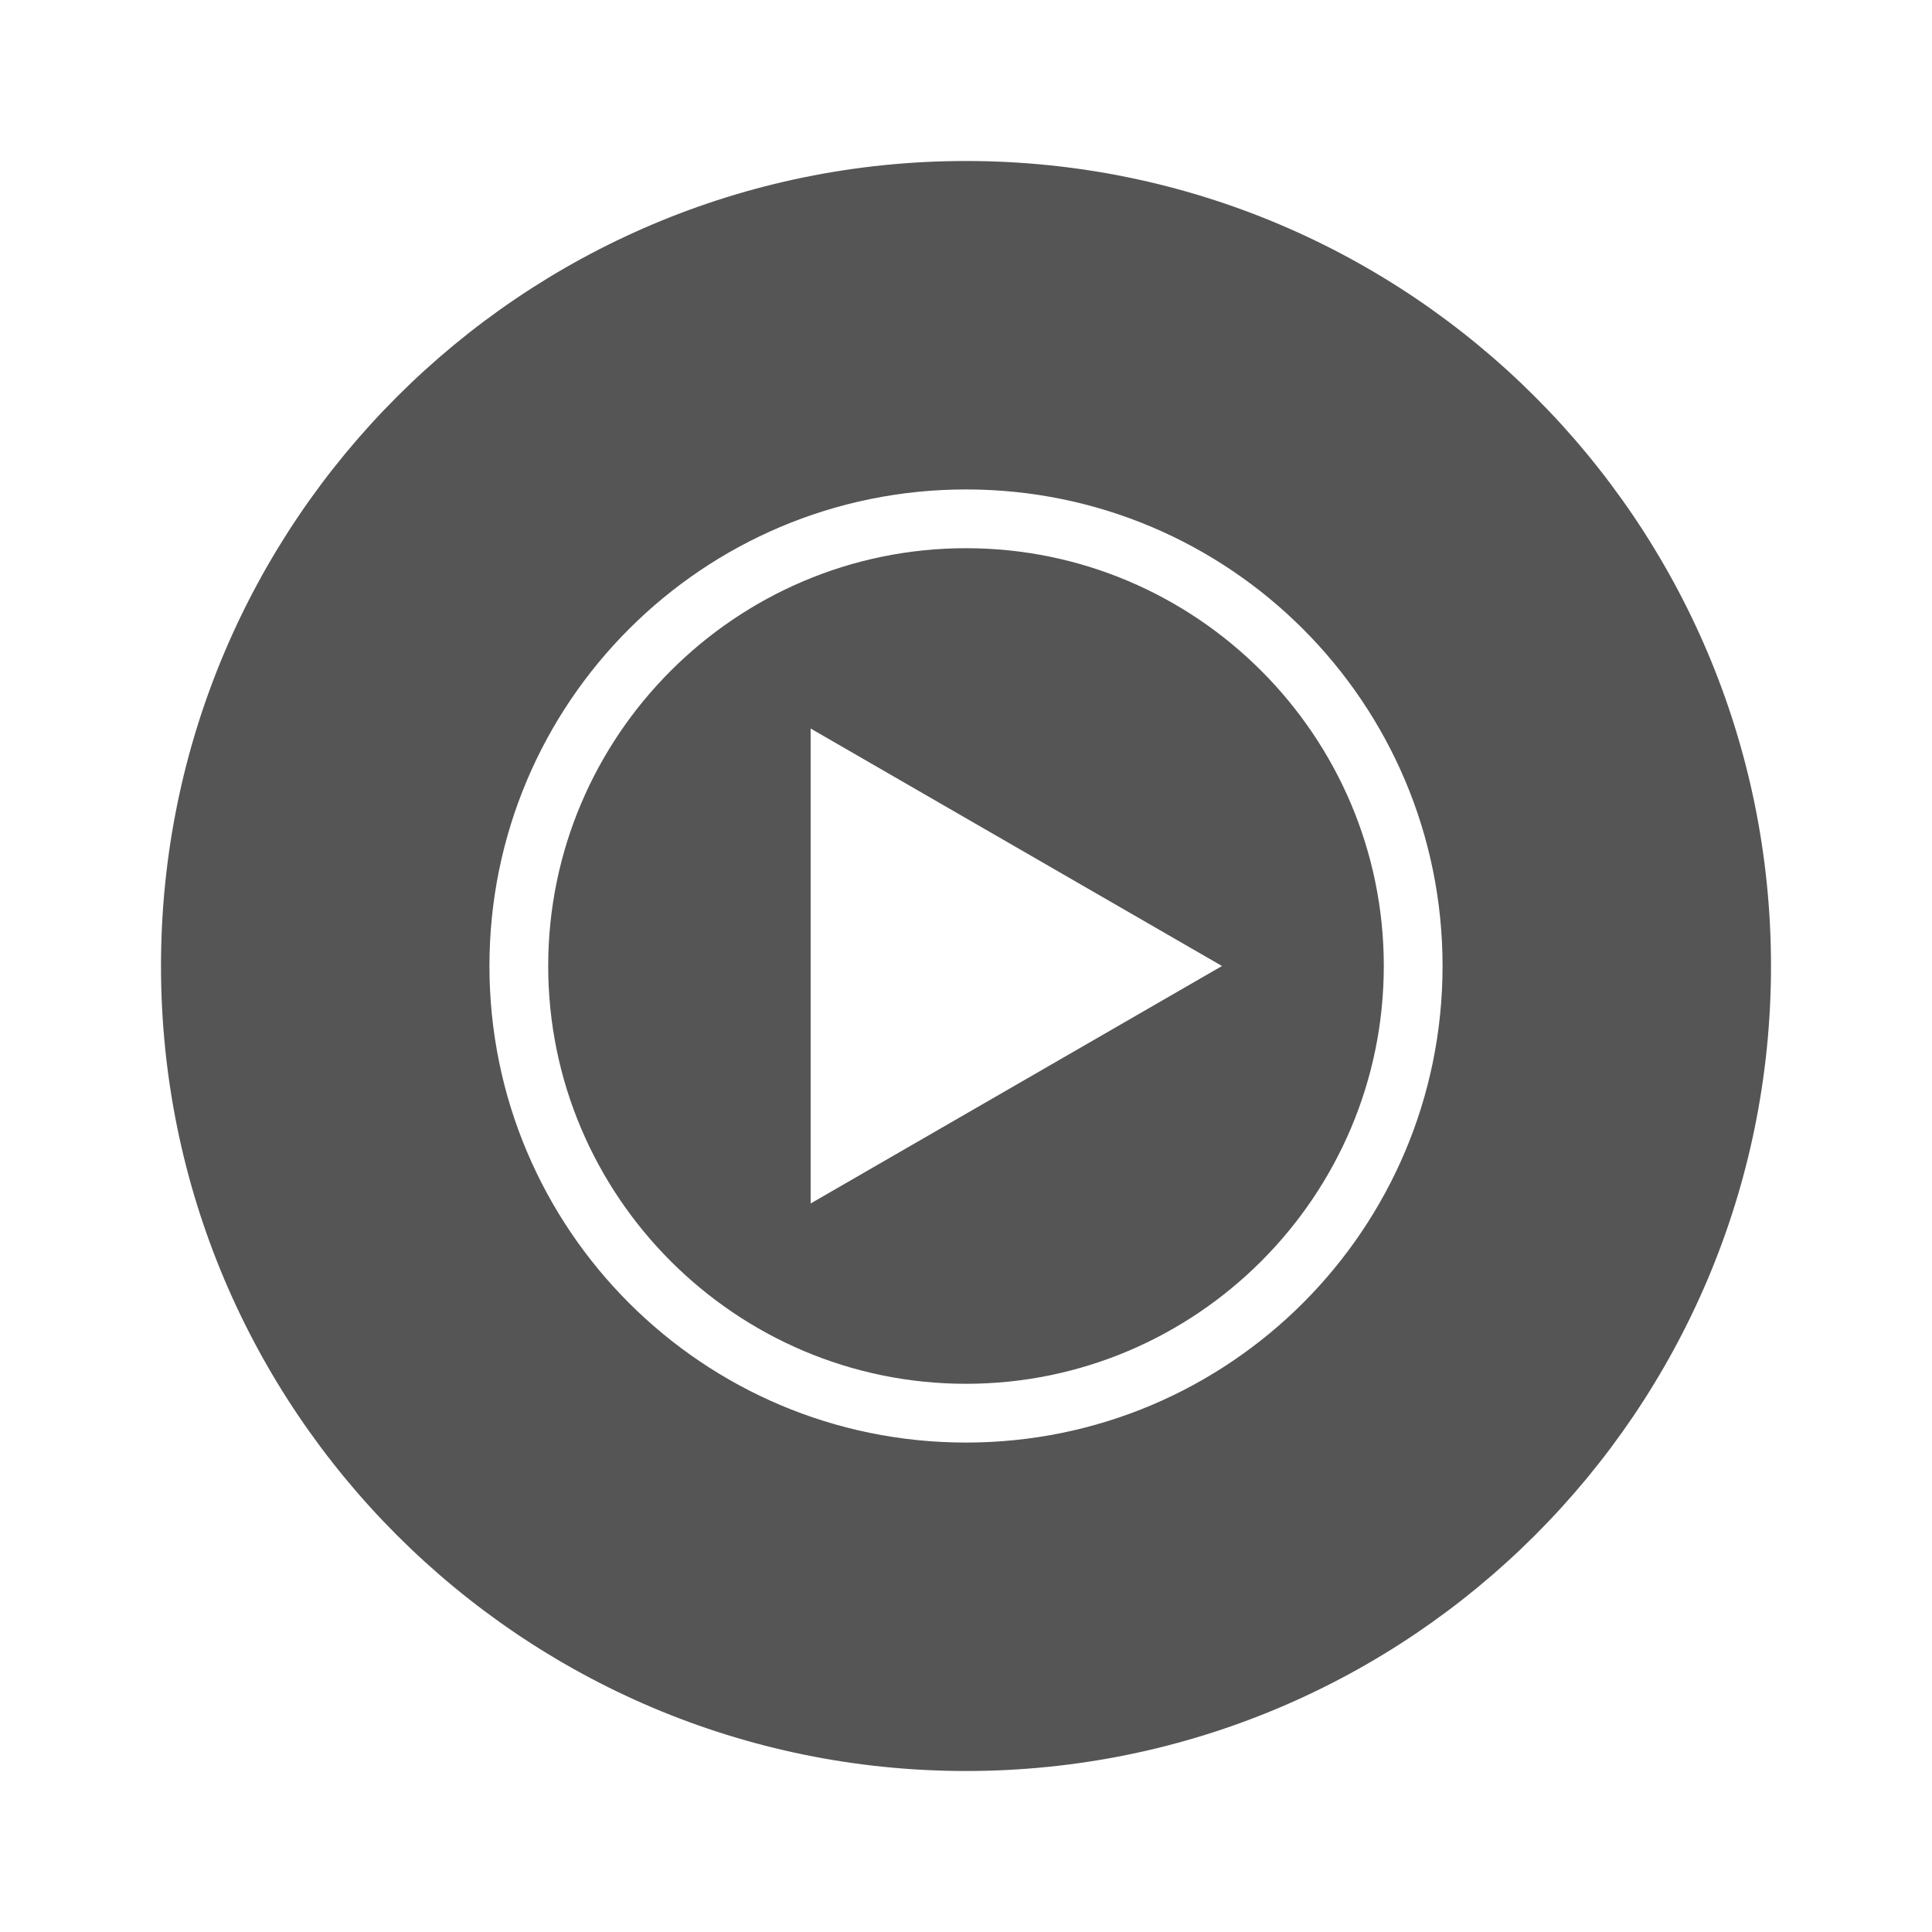 <svg width="24" height="24" viewBox="0 0 24 24" fill="none" xmlns="http://www.w3.org/2000/svg">
<path d="M12 2C6.48 2 2 6.48 2 12C2 17.52 6.48 22 12 22C17.52 22 22 17.52 22 12C22 6.48 17.52 2 12 2ZM12 17.92C8.73 17.92 6.08 15.27 6.08 12C6.08 8.73 8.73 6.08 12 6.08C15.27 6.08 17.92 8.73 17.92 12C17.92 15.27 15.27 17.92 12 17.92ZM12 6.81C9.14 6.81 6.81 9.14 6.81 12C6.81 14.86 9.14 17.19 12 17.19C14.86 17.19 17.19 14.86 17.19 12C17.19 9.14 14.86 6.81 12 6.81ZM10.07 14.95V9.05L15.18 12L10.07 14.95Z" fill="#555555"/>
</svg>
